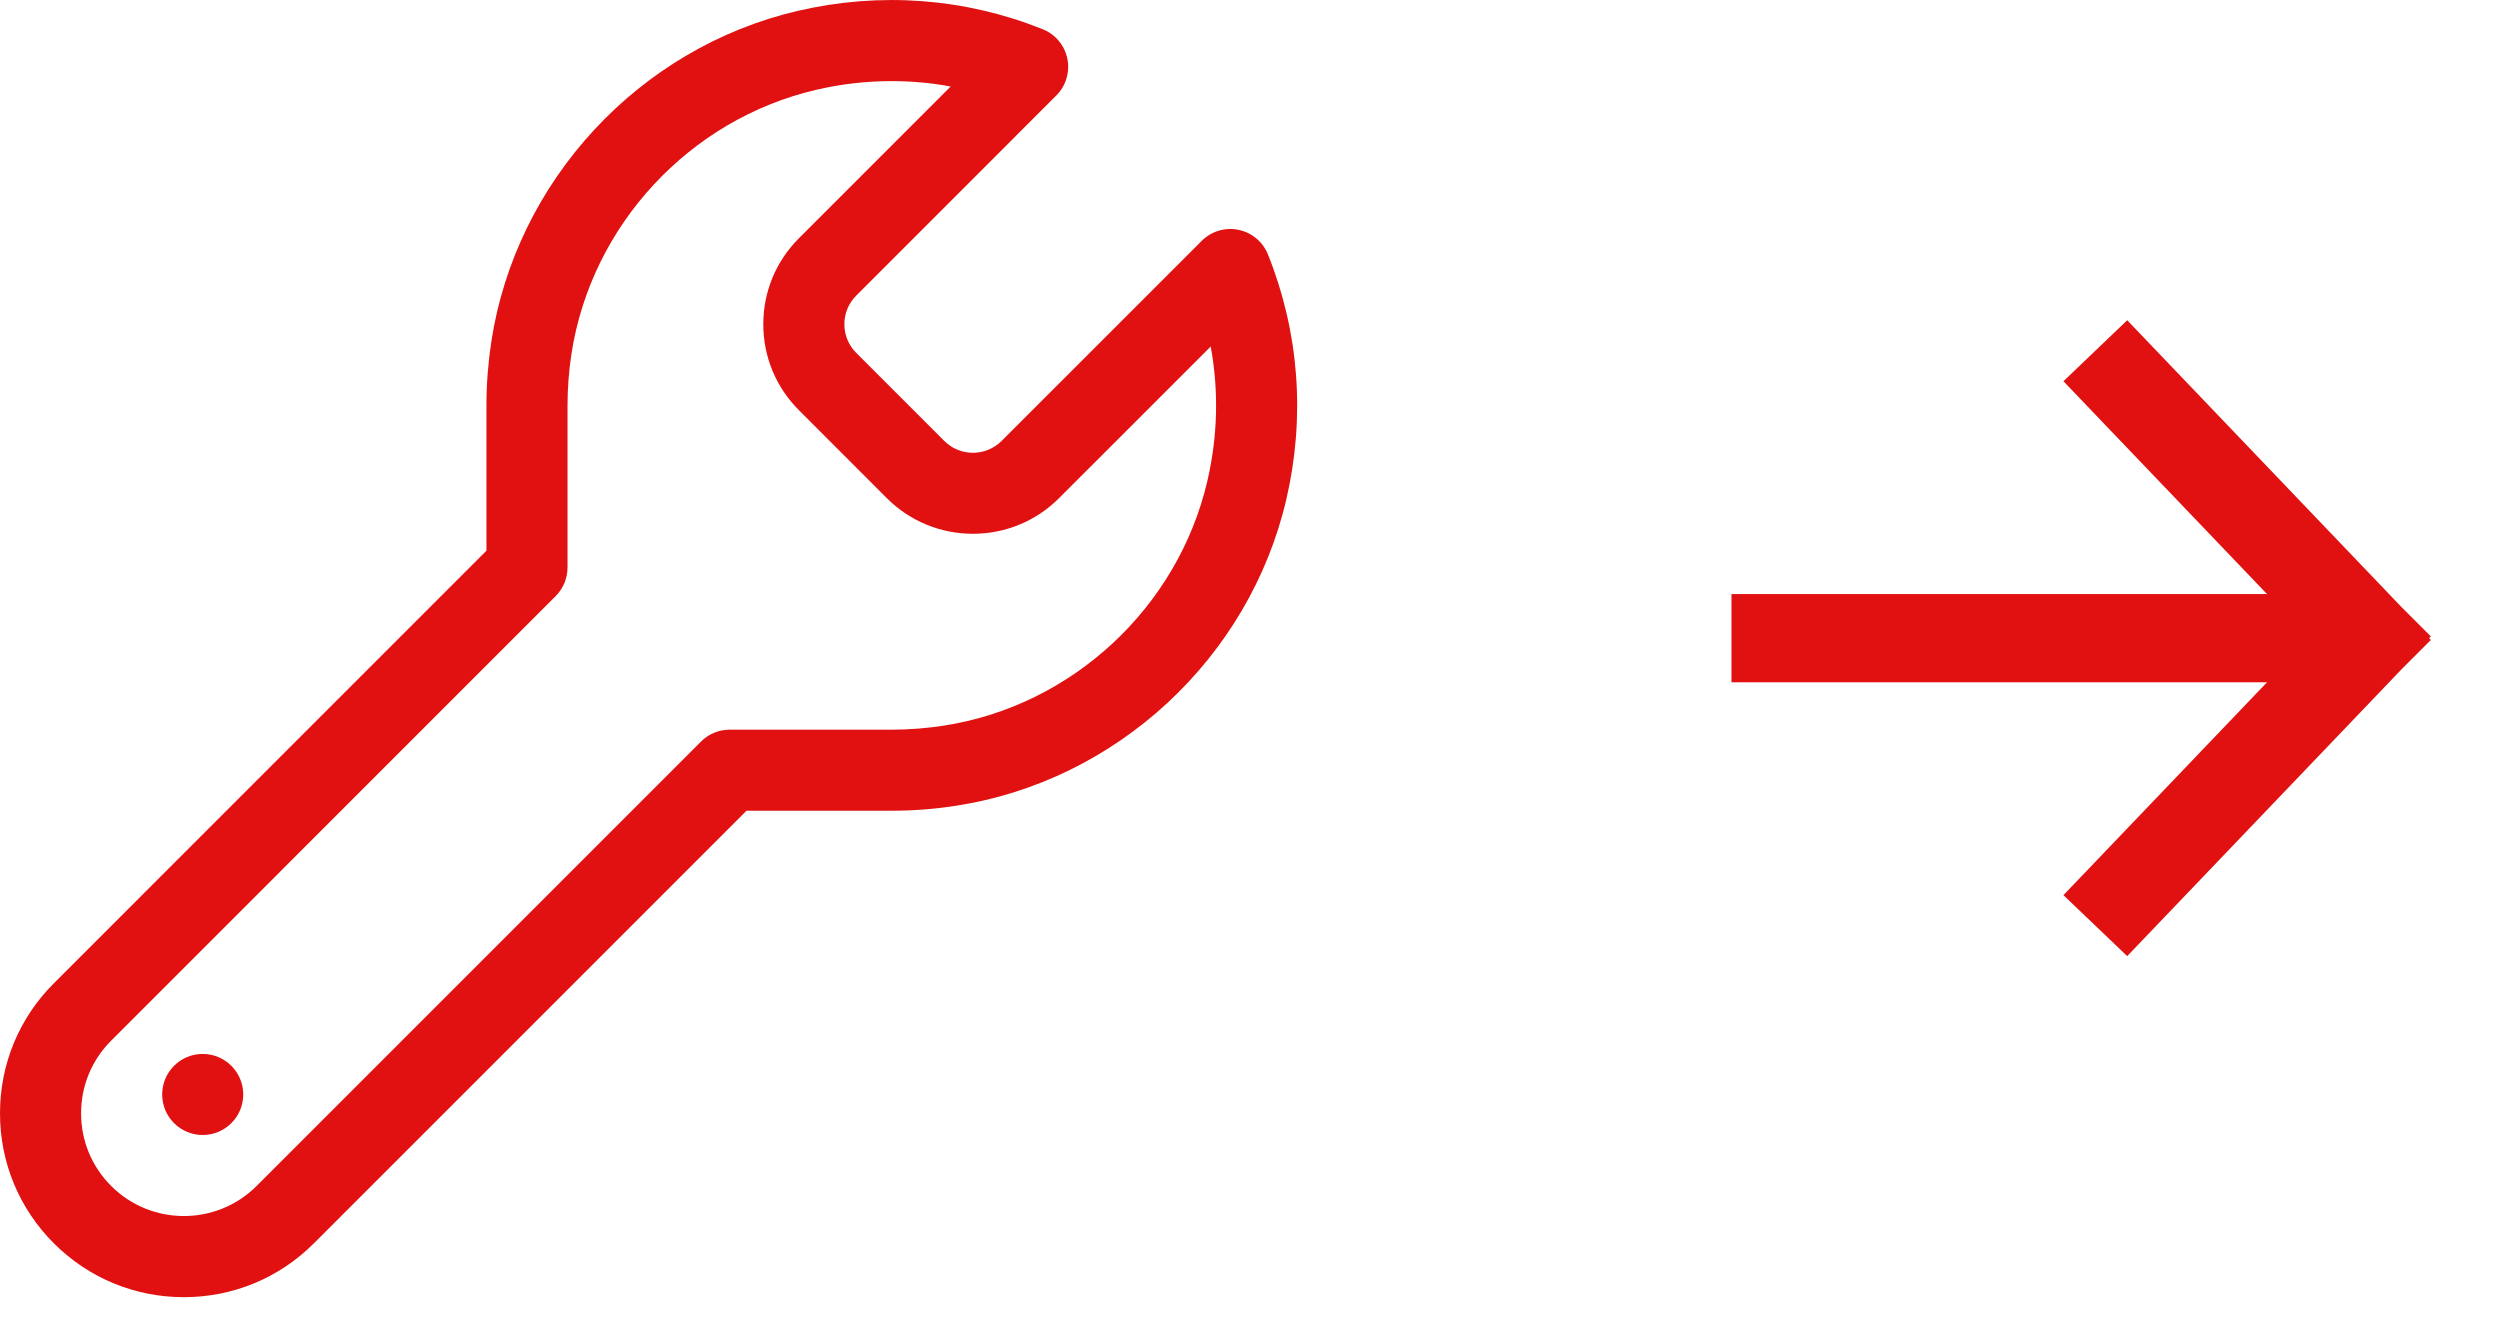 <?xml version="1.0" encoding="UTF-8" standalone="no"?><!DOCTYPE svg PUBLIC "-//W3C//DTD SVG 1.1//EN" "http://www.w3.org/Graphics/SVG/1.1/DTD/svg11.dtd"><svg width="100%" height="100%" viewBox="0 0 85 45" version="1.1" xmlns="http://www.w3.org/2000/svg" xmlns:xlink="http://www.w3.org/1999/xlink" xml:space="preserve" xmlns:serif="http://www.serif.com/" style="fill-rule:evenodd;clip-rule:evenodd;stroke-linejoin:round;stroke-miterlimit:1.414;"><path d="M79.759,23.198l-20.889,0l0,-3l20.889,0l0,3Z" style="fill:#e11111;"/><path d="M81.66,20.65l0.988,0.988l-2.121,2.121l-1.011,-1.012l-9.359,-9.785l2.168,-2.074l9.335,9.762Z" style="fill:#e11111;"/><path d="M82.649,21.759l-0.988,0.988l-9.336,9.761l-2.168,-2.073l9.358,-9.785l1.012,-1.012l2.122,2.121Z" style="fill:#e11111;"/><g><circle cx="6.892" cy="37.212" r="1.378" style="fill:#e11111;"/><path d="M43.11,8.65c-0.172,-0.429 -0.549,-0.743 -1.003,-0.836c-0.455,-0.094 -0.923,0.049 -1.25,0.376l-6.802,6.801c-0.537,0.538 -1.412,0.539 -1.949,0.001l-2.993,-2.994c-0.261,-0.26 -0.404,-0.606 -0.404,-0.974c0,-0.368 0.143,-0.714 0.404,-0.974l6.801,-6.803c0.328,-0.327 0.469,-0.797 0.376,-1.251c-0.092,-0.453 -0.407,-0.829 -0.837,-1.002c-2.642,-1.06 -5.52,-1.276 -8.322,-0.626c-5.398,1.254 -9.588,5.773 -10.426,11.246c-0.109,0.723 -0.166,1.452 -0.166,2.167l0,4.942l-14.708,14.709c-1.181,1.18 -1.831,2.751 -1.831,4.42c0,1.671 0.65,3.24 1.831,4.421c1.181,1.181 2.751,1.831 4.421,1.831c1.67,0 3.24,-0.65 4.42,-1.831l14.709,-14.708l4.942,0c0.72,0 1.449,-0.056 2.168,-0.167c5.472,-0.836 9.992,-5.026 11.245,-10.424c0.652,-2.804 0.435,-5.683 -0.626,-8.324Zm-2.059,7.7c-1.001,4.31 -4.609,7.656 -8.977,8.324c-0.582,0.089 -1.171,0.135 -1.751,0.135l-5.513,0c-0.365,0 -0.716,0.144 -0.974,0.403l-15.113,15.112c-1.362,1.362 -3.58,1.362 -4.942,0c-0.661,-0.66 -1.024,-1.538 -1.024,-2.472c0,-0.933 0.363,-1.811 1.024,-2.471l15.111,-15.112c0.259,-0.259 0.404,-0.609 0.404,-0.975l0,-5.513c0,-0.576 0.045,-1.166 0.134,-1.751c0.669,-4.368 4.014,-7.976 8.324,-8.977c0.85,-0.198 1.708,-0.295 2.561,-0.295c0.674,0 1.346,0.061 2.007,0.183l-5.158,5.159c-0.782,0.781 -1.212,1.82 -1.212,2.924c0,1.104 0.43,2.143 1.212,2.924l2.992,2.994c1.614,1.611 4.236,1.609 5.848,-0.001l5.16,-5.159c0.276,1.497 0.241,3.045 -0.113,4.568Z" style="fill:#e11111;fill-rule:nonzero;"/></g></svg>